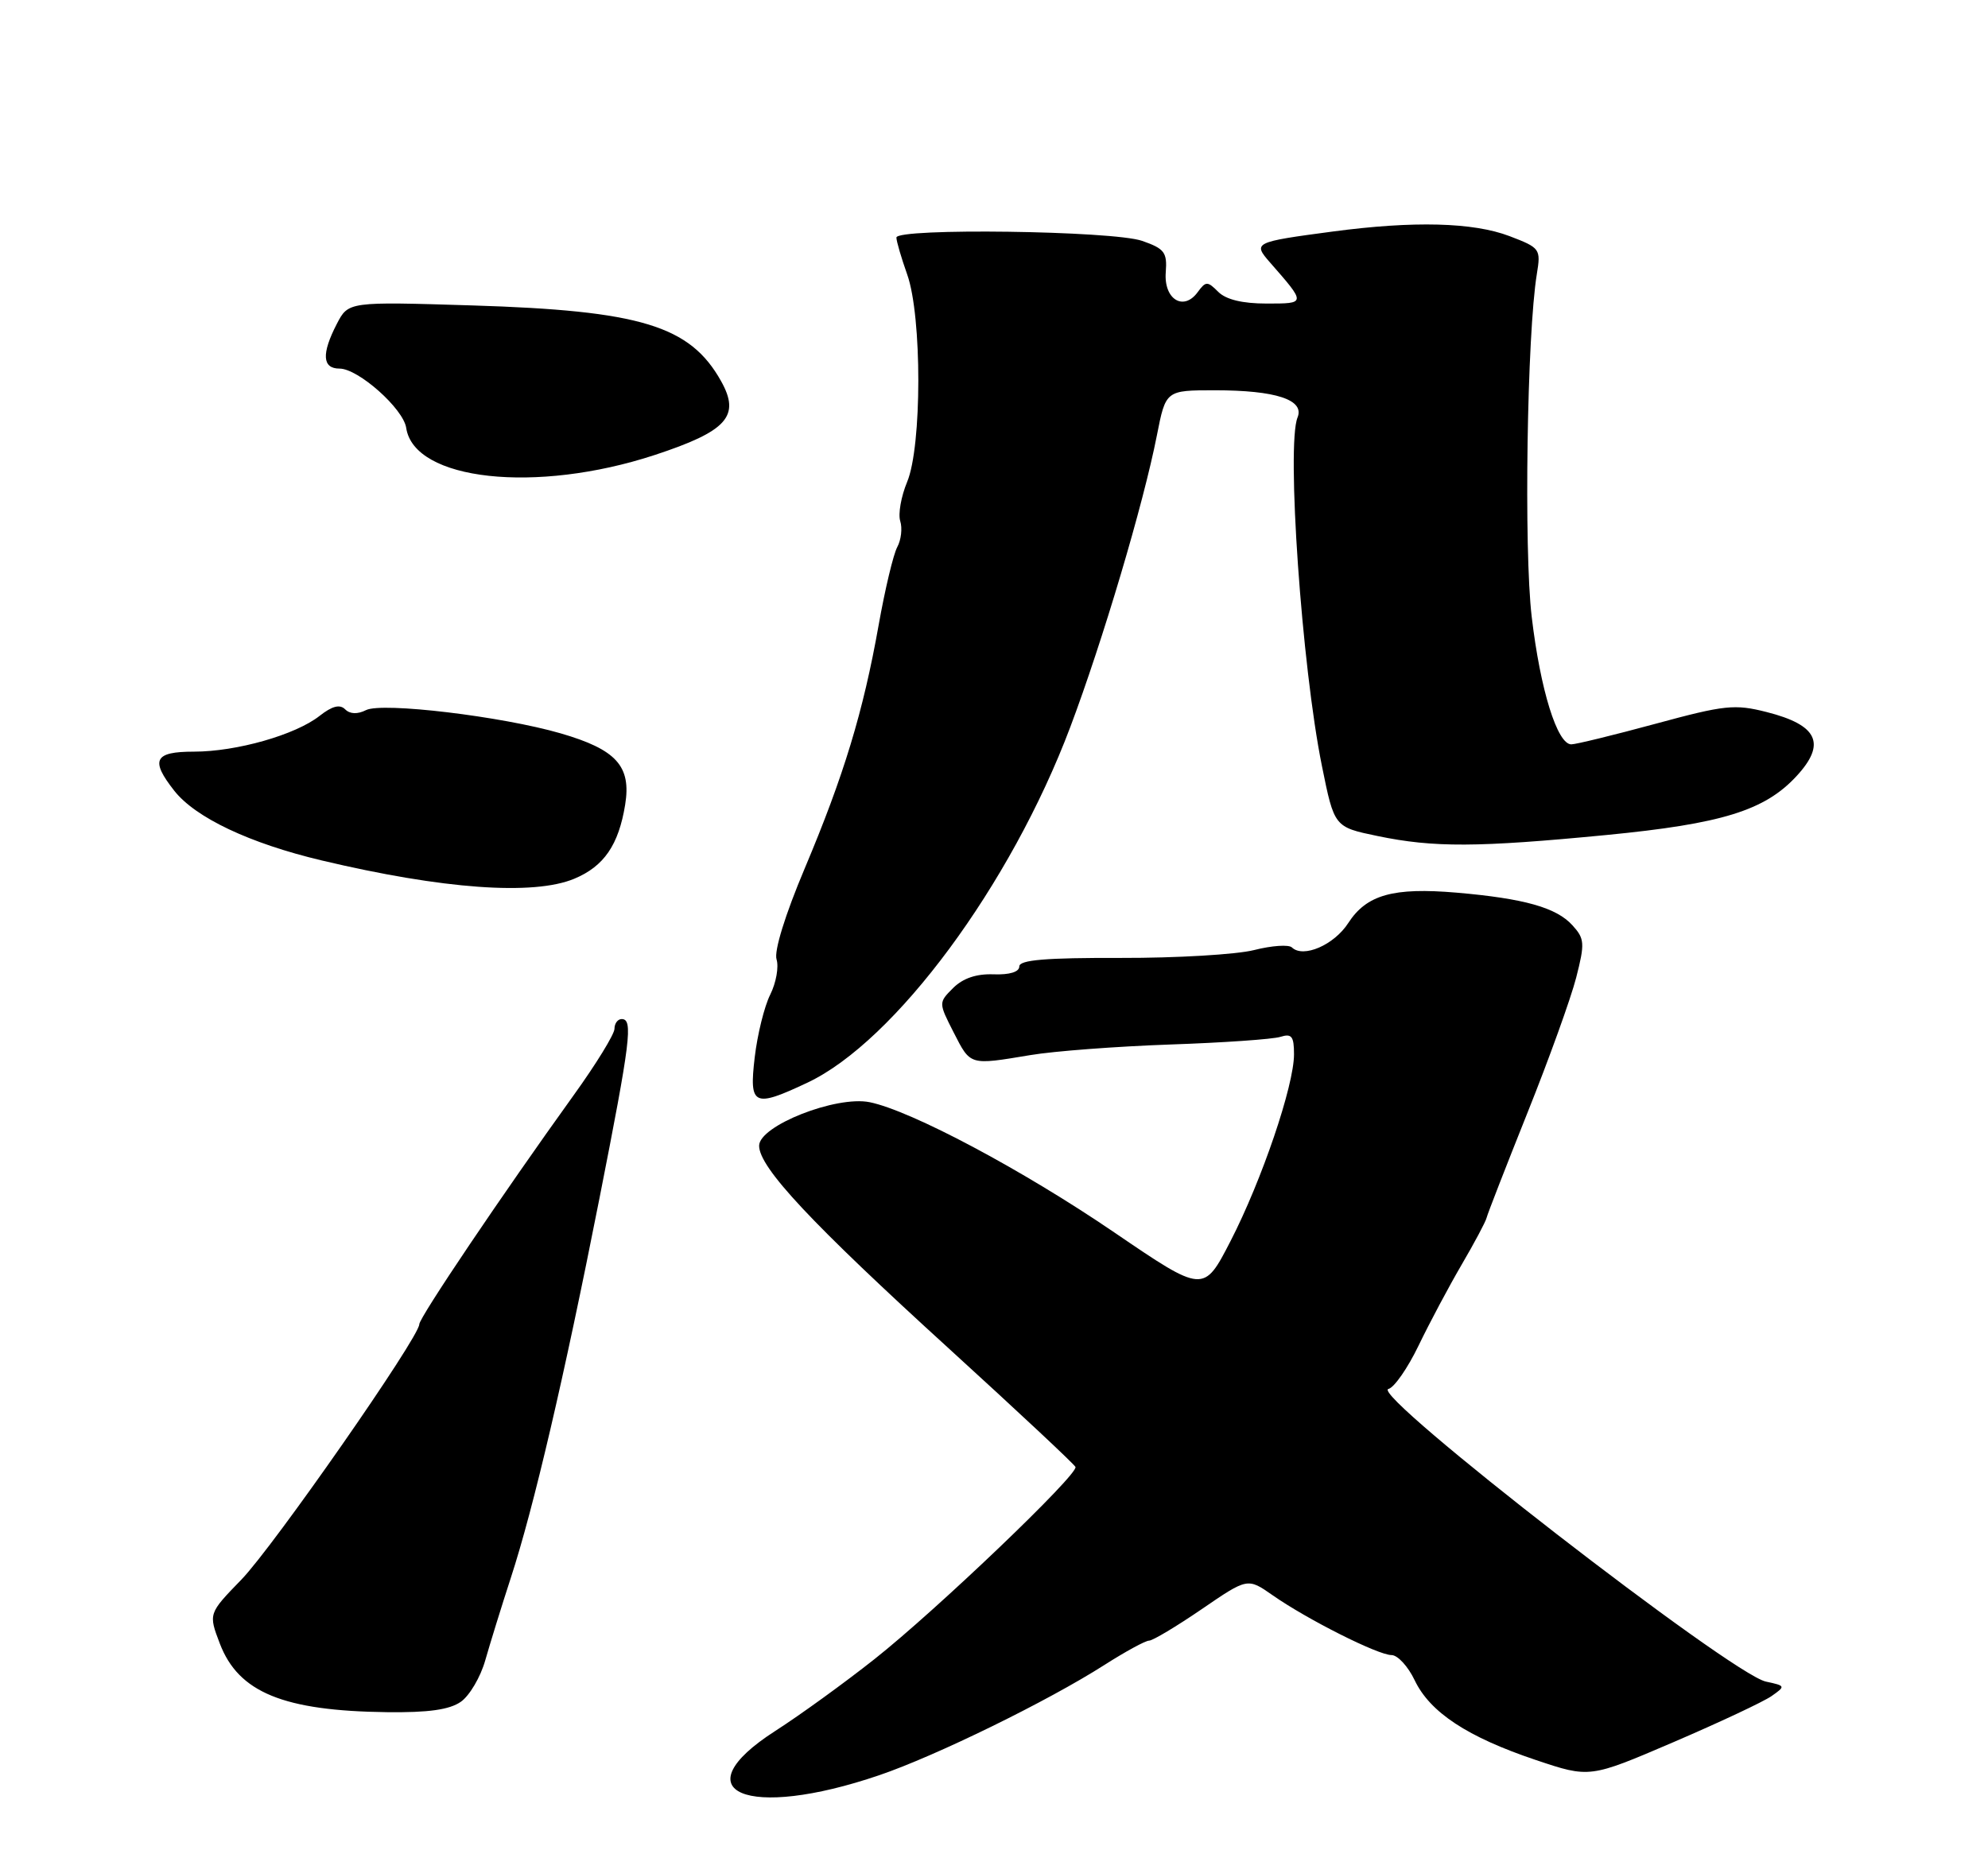 <?xml version="1.0" encoding="UTF-8" standalone="no"?>
<!DOCTYPE svg PUBLIC "-//W3C//DTD SVG 1.1//EN" "http://www.w3.org/Graphics/SVG/1.1/DTD/svg11.dtd" >
<svg xmlns="http://www.w3.org/2000/svg" xmlns:xlink="http://www.w3.org/1999/xlink" version="1.1" viewBox="0 0 275 256">
 <g >
 <path fill="currentColor"
d=" M 121.63 245.62 C 129.45 242.96 144.96 235.36 152.77 230.37 C 155.67 228.52 158.45 227.00 158.96 227.00 C 159.46 227.00 162.73 225.04 166.23 222.65 C 172.58 218.30 172.58 218.30 176.04 220.72 C 180.83 224.07 190.62 229.00 192.49 229.00 C 193.34 229.00 194.78 230.57 195.69 232.48 C 197.81 236.93 203.00 240.34 212.43 243.51 C 219.90 246.02 219.90 246.02 231.46 241.06 C 237.82 238.33 243.93 235.46 245.05 234.68 C 247.02 233.30 247.00 233.25 244.28 232.67 C 239.46 231.64 189.35 192.79 192.06 192.18 C 192.85 192.00 194.73 189.30 196.23 186.18 C 197.74 183.05 200.41 178.03 202.18 175.00 C 203.95 171.97 205.51 169.05 205.64 168.50 C 205.77 167.95 208.31 161.43 211.28 154.00 C 214.26 146.57 217.29 138.15 218.03 135.28 C 219.25 130.51 219.20 129.88 217.52 128.03 C 215.30 125.57 210.84 124.32 201.50 123.51 C 192.72 122.76 189.04 123.79 186.50 127.72 C 184.54 130.75 180.28 132.60 178.71 131.09 C 178.28 130.67 175.93 130.83 173.49 131.45 C 171.05 132.07 162.74 132.56 155.03 132.54 C 144.64 132.51 141.00 132.82 141.00 133.72 C 141.00 134.48 139.65 134.89 137.44 134.81 C 135.07 134.72 133.21 135.35 131.85 136.70 C 129.82 138.73 129.82 138.73 131.93 142.87 C 134.27 147.45 134.08 147.39 142.50 145.99 C 145.80 145.43 154.52 144.78 161.87 144.52 C 169.22 144.27 176.08 143.79 177.12 143.46 C 178.68 142.97 179.00 143.38 179.00 145.88 C 179.00 150.21 174.55 163.30 170.22 171.72 C 166.50 178.94 166.50 178.94 154.11 170.50 C 141.44 161.86 126.02 153.66 120.29 152.50 C 115.66 151.57 105.03 155.75 105.01 158.52 C 104.99 161.52 112.23 169.25 131.35 186.67 C 140.78 195.27 148.62 202.60 148.77 202.97 C 149.19 203.99 129.53 222.79 120.98 229.55 C 116.85 232.82 110.67 237.30 107.24 239.50 C 94.07 247.96 103.28 251.88 121.63 245.62 Z  M 63.75 235.46 C 64.95 234.62 66.48 232.03 67.13 229.71 C 67.79 227.40 69.37 222.28 70.65 218.35 C 73.82 208.64 78.03 190.60 82.92 165.82 C 87.23 143.96 87.60 141.00 86.00 141.00 C 85.45 141.00 85.00 141.61 85.00 142.35 C 85.00 143.09 82.44 147.26 79.31 151.60 C 69.50 165.24 58.00 182.30 58.00 183.23 C 58.00 185.02 37.79 214.03 33.38 218.57 C 28.83 223.26 28.83 223.26 30.41 227.41 C 32.99 234.17 39.21 236.72 53.53 236.90 C 59.26 236.97 62.18 236.56 63.75 235.46 Z  M 111.67 149.81 C 123.80 144.11 139.82 122.44 148.04 100.63 C 152.52 88.74 158.18 69.70 160.03 60.25 C 161.26 54.00 161.26 54.00 168.07 54.00 C 176.50 54.00 180.49 55.32 179.49 57.76 C 177.93 61.57 180.07 92.20 182.86 105.97 C 184.57 114.43 184.57 114.43 190.54 115.67 C 198.32 117.29 204.36 117.26 222.25 115.53 C 238.18 113.98 244.10 112.15 248.49 107.41 C 252.67 102.90 251.48 100.32 244.38 98.52 C 239.97 97.40 238.59 97.54 229.02 100.14 C 223.23 101.71 217.99 102.99 217.36 102.99 C 215.42 103.00 213.07 95.45 211.88 85.33 C 210.78 76.04 211.23 46.23 212.59 37.92 C 213.16 34.44 213.05 34.29 208.81 32.67 C 203.79 30.76 195.57 30.54 184.32 32.04 C 173.49 33.48 173.29 33.58 175.65 36.28 C 180.70 42.05 180.70 42.00 175.19 42.00 C 171.87 42.00 169.59 41.45 168.52 40.38 C 167.02 38.88 166.80 38.89 165.67 40.43 C 163.71 43.11 160.97 41.40 161.26 37.67 C 161.47 34.92 161.09 34.41 158.00 33.33 C 153.95 31.92 124.00 31.52 124.00 32.87 C 124.00 33.36 124.67 35.66 125.50 38.00 C 127.55 43.80 127.54 61.78 125.48 66.69 C 124.65 68.69 124.22 71.12 124.53 72.10 C 124.84 73.08 124.66 74.69 124.12 75.69 C 123.58 76.68 122.42 81.55 121.54 86.50 C 119.41 98.49 116.73 107.31 111.31 120.17 C 108.60 126.59 107.06 131.60 107.42 132.74 C 107.75 133.79 107.36 135.98 106.55 137.61 C 105.73 139.24 104.77 143.14 104.40 146.29 C 103.61 153.00 104.24 153.31 111.67 149.81 Z  M 79.45 121.58 C 83.55 119.87 85.58 116.90 86.48 111.33 C 87.34 106.00 85.26 103.71 77.56 101.47 C 69.43 99.11 52.88 97.13 50.64 98.25 C 49.45 98.85 48.41 98.81 47.74 98.14 C 47.01 97.41 45.94 97.69 44.21 99.05 C 40.87 101.68 32.71 104.00 26.82 104.00 C 21.34 104.00 20.76 105.15 24.10 109.40 C 27.04 113.14 34.55 116.69 44.49 119.05 C 61.25 123.03 73.81 123.94 79.45 121.58 Z  M 90.55 62.96 C 100.58 59.66 102.46 57.58 99.75 52.74 C 95.46 45.06 88.62 42.98 65.34 42.26 C 48.19 41.73 48.19 41.73 46.59 44.82 C 44.45 48.96 44.58 51.00 46.97 51.00 C 49.56 51.00 55.79 56.54 56.19 59.20 C 57.27 66.50 74.14 68.34 90.55 62.96 Z "/>
</g>
</svg>